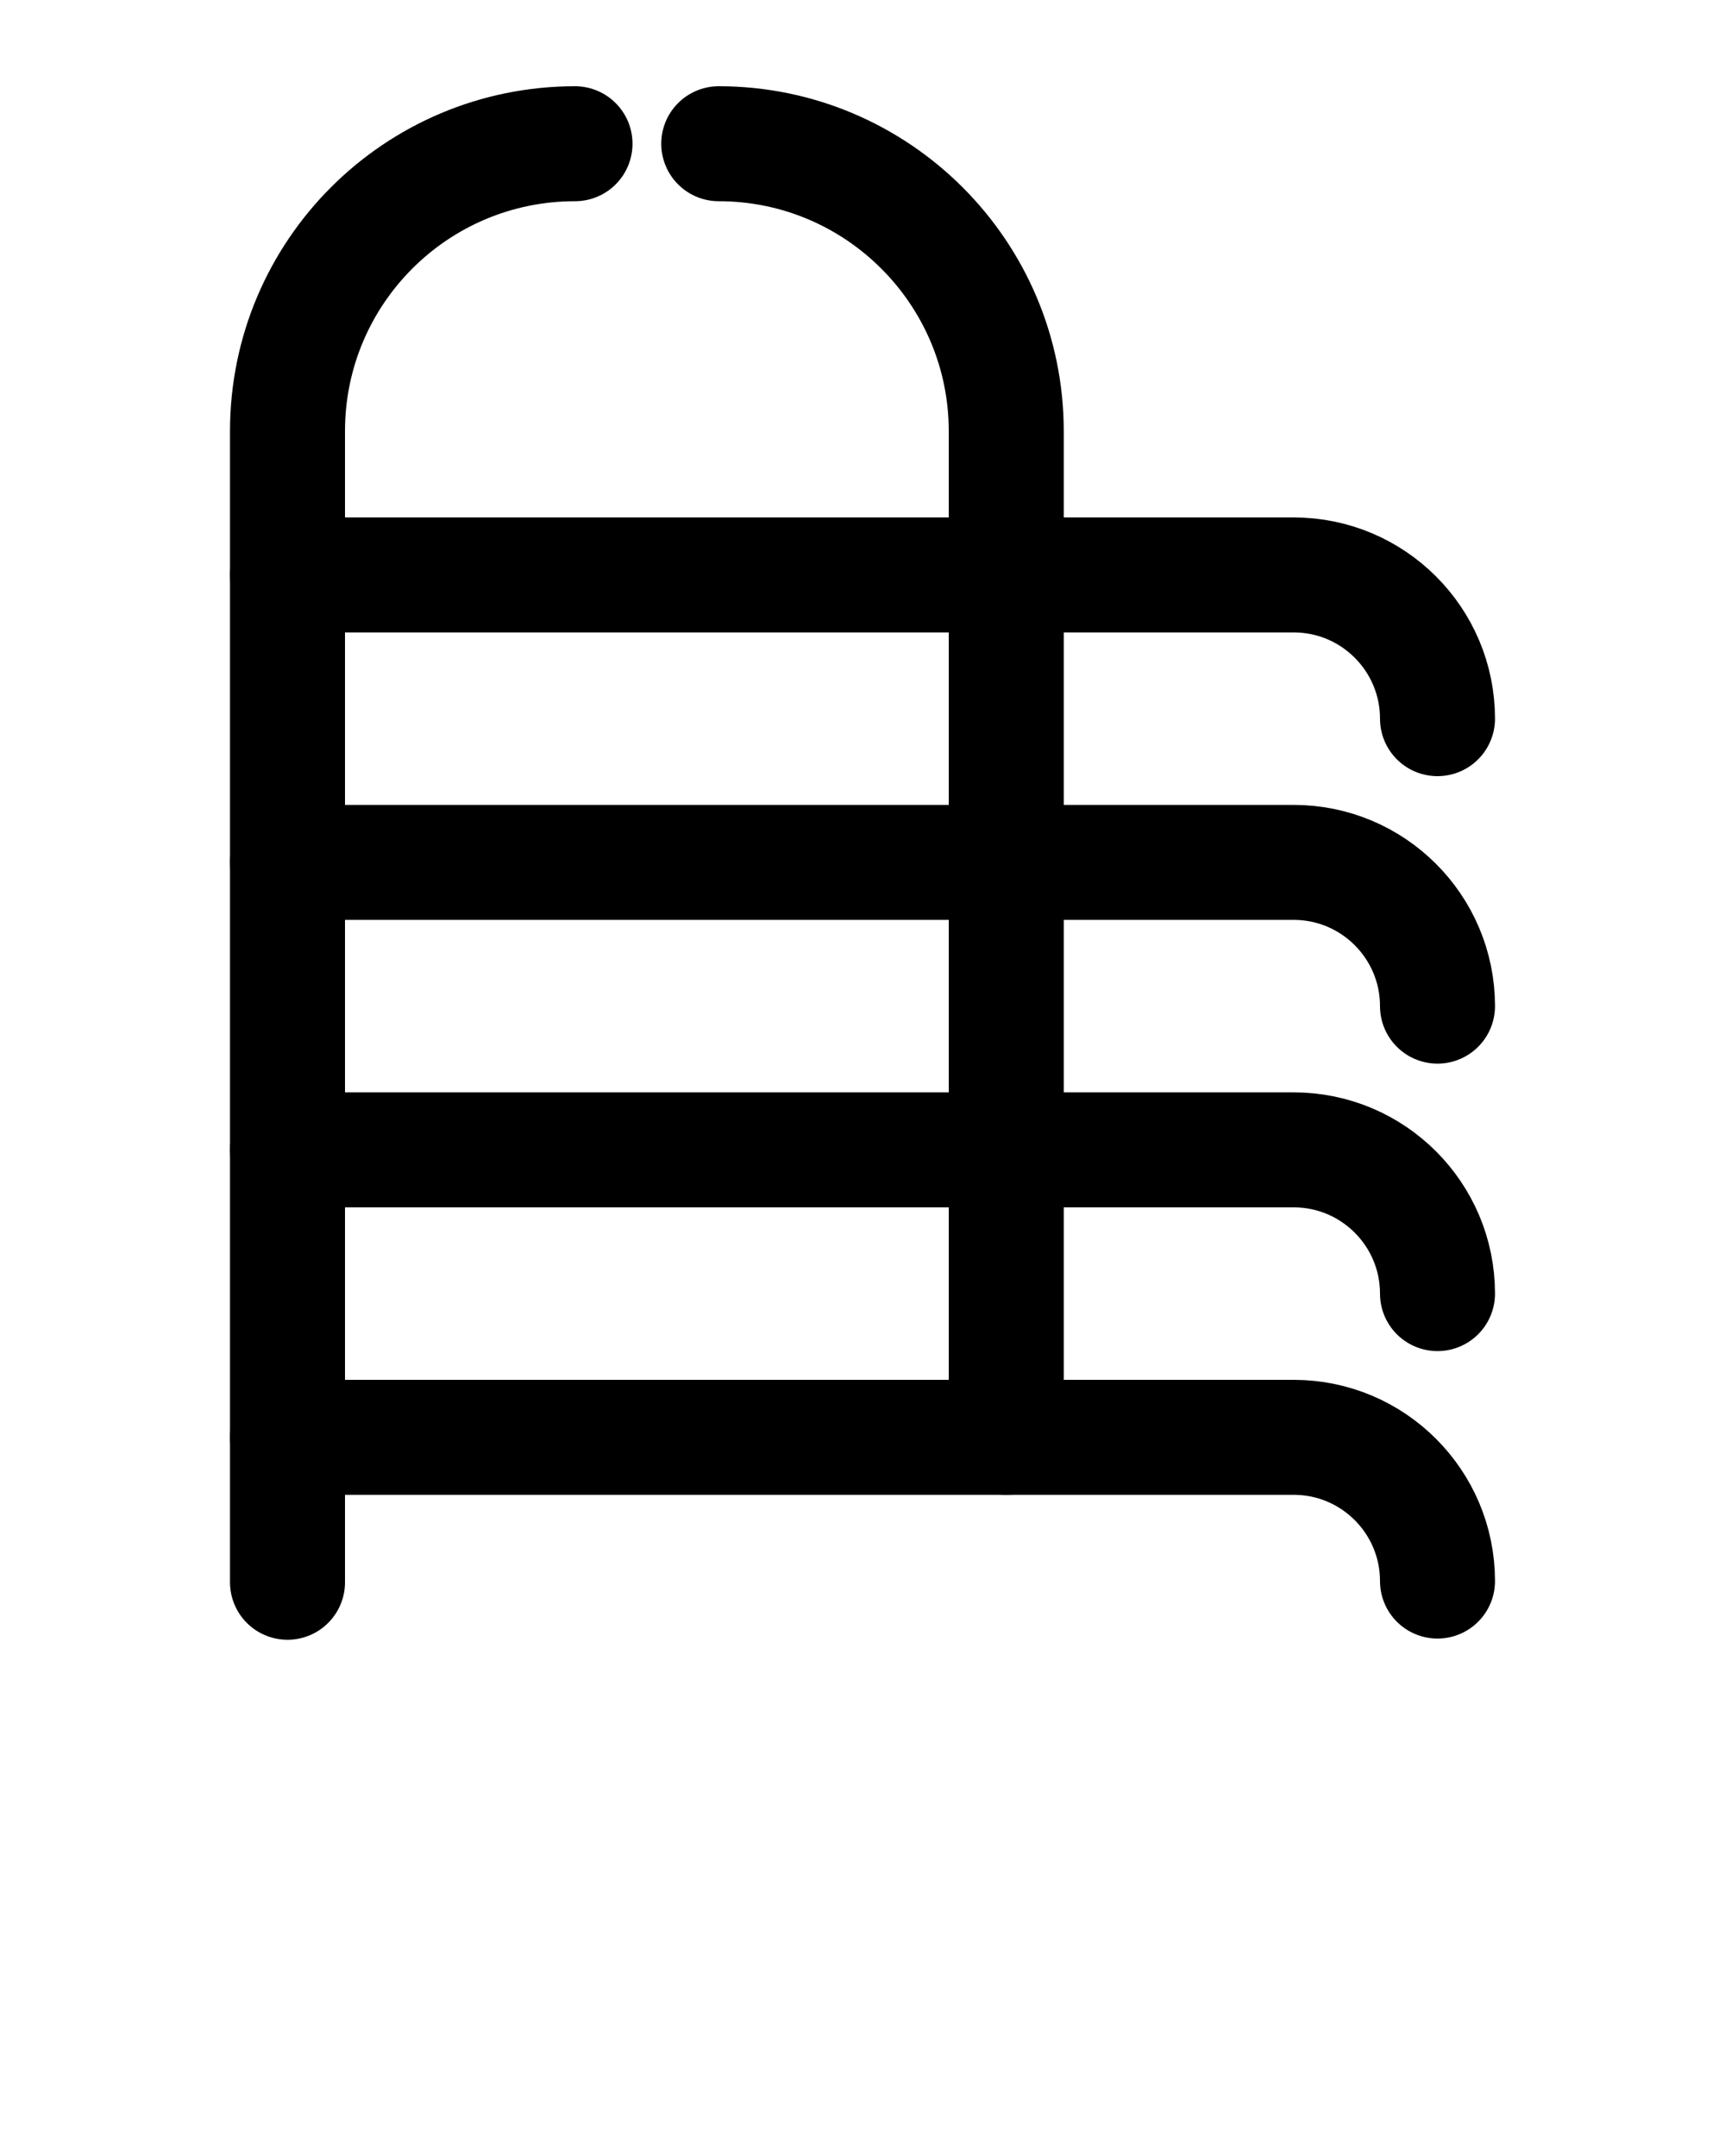 <?xml version="1.0" encoding="utf-8"?>
<!-- Generator: Adobe Illustrator 26.0.0, SVG Export Plug-In . SVG Version: 6.00 Build 0)  -->
<svg version="1.1" id="图层_1" xmlns="http://www.w3.org/2000/svg" xmlns:xlink="http://www.w3.org/1999/xlink" x="0px" y="0px"
	 viewBox="0 0 720 900" style="enable-background:new 0 0 720 900;" xml:space="preserve">
<style type="text/css">
	.st0{fill:none;stroke:#000000;stroke-width:48;stroke-linecap:round;stroke-linejoin:round;stroke-miterlimit:10;}
</style>
<path class="st0" d="M120,480h420c33.1,0,60,26.9,60,60"/>
<path class="st0" d="M120,600h420c33.1,0,60,26.9,60,60"/>
<path class="st0" d="M120,360h420c33.1,0,60,26.9,60,60"/>
<path class="st0" d="M120,240h420c33.1,0,60,26.9,60,60"/>
<path class="st0" d="M240,60c-66.3,0-120,53.7-120,120v480.5"/>
<path class="st0" d="M300,60c66.2,0,120,53.8,120,120v420"/>
</svg>
